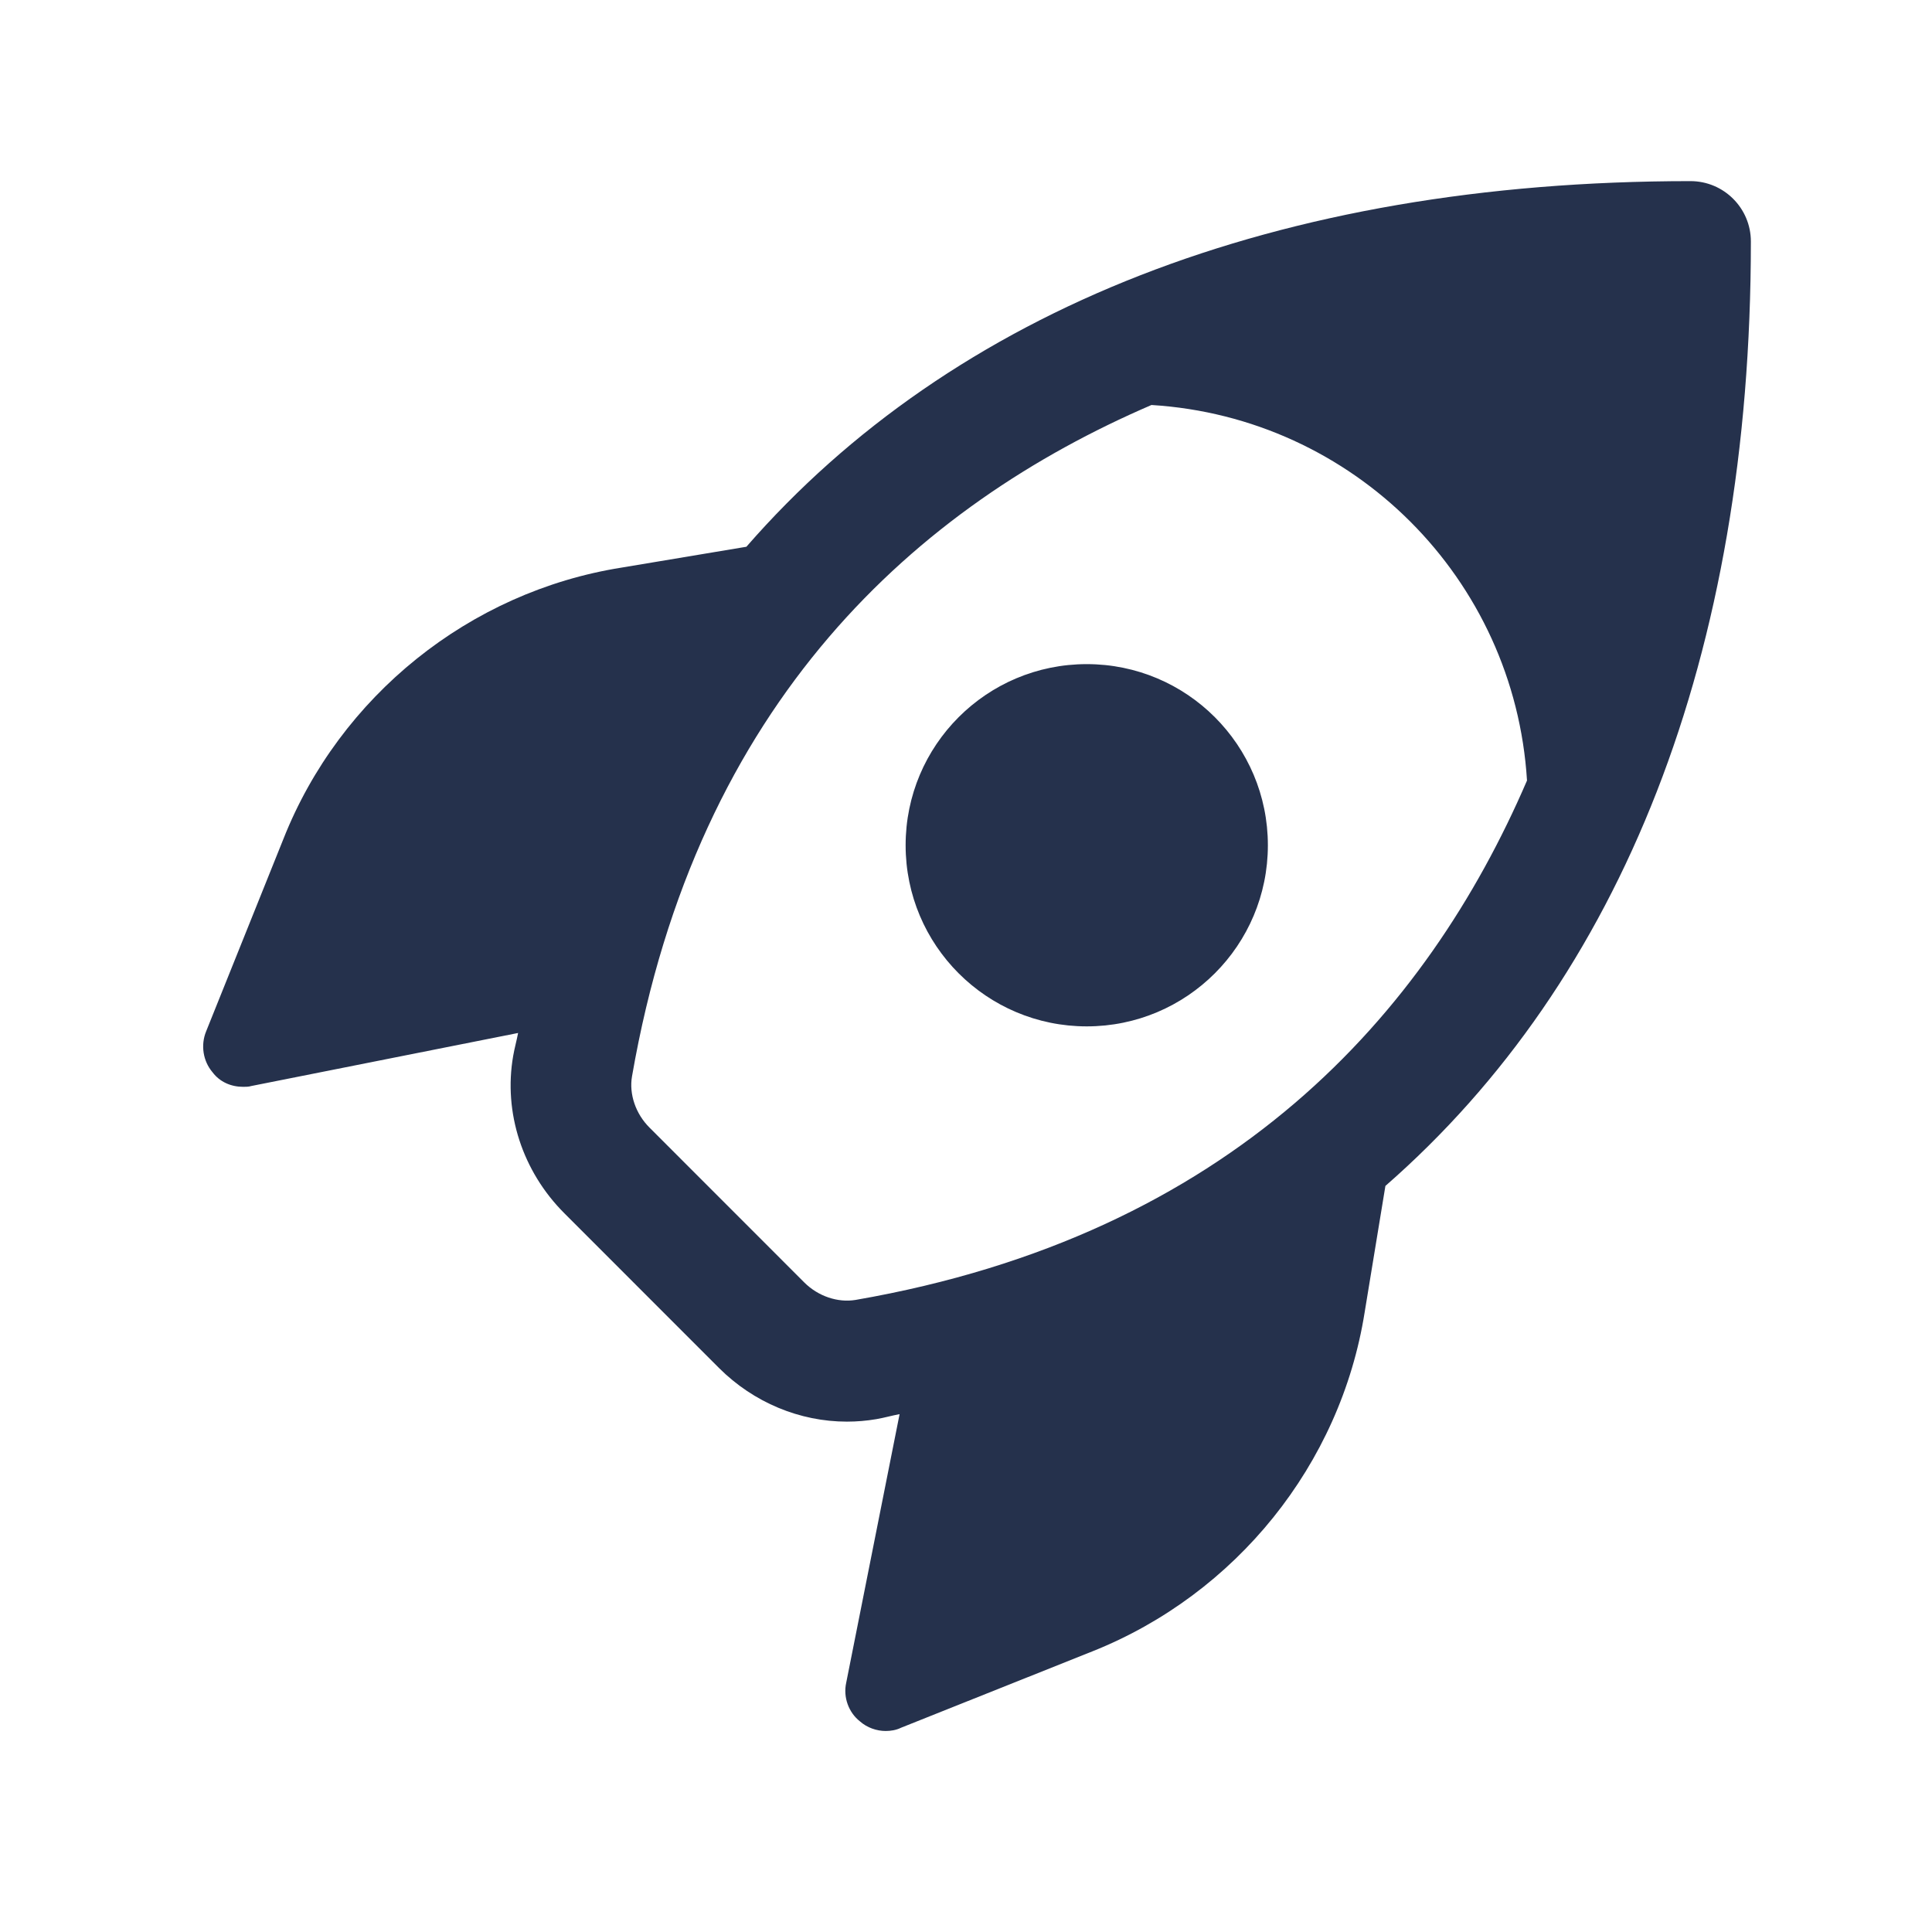 <svg width="24" height="24" viewBox="0 0 24 24" fill="none" xmlns="http://www.w3.org/2000/svg">
<path d="M21.75 3C21.75 2.586 21.414 2.25 21 2.25C15.855 2.25 11.832 3.854 9.272 6.792L7.721 7.051C5.831 7.351 4.221 8.651 3.521 10.421L2.561 12.811C2.491 12.981 2.521 13.181 2.641 13.321C2.731 13.441 2.871 13.501 3.021 13.501C3.051 13.501 3.091 13.501 3.121 13.491L6.436 12.832C6.418 12.928 6.392 13.018 6.375 13.116C6.252 13.82 6.49 14.551 7.01 15.071L8.932 16.994C9.362 17.423 9.936 17.66 10.52 17.66C10.642 17.66 10.765 17.65 10.887 17.629C10.986 17.612 11.077 17.585 11.175 17.567L10.512 20.903C10.472 21.083 10.542 21.273 10.682 21.383C10.772 21.463 10.892 21.503 11.002 21.503C11.062 21.503 11.132 21.493 11.192 21.463L13.572 20.513C15.352 19.803 16.652 18.193 16.952 16.303L17.21 14.732C20.146 12.168 21.75 8.146 21.75 3ZM10.629 16.148C10.408 16.185 10.163 16.103 9.991 15.931L8.069 14.008C7.896 13.836 7.813 13.591 7.851 13.371C8.661 8.702 11.405 6.279 14.304 5.031C16.814 5.186 18.814 7.185 18.969 9.696C17.721 12.595 15.299 15.338 10.629 16.148ZM15.75 10.5C15.75 11.743 14.743 12.75 13.5 12.75C12.257 12.75 11.25 11.743 11.25 10.5C11.25 9.257 12.257 8.25 13.5 8.25C14.743 8.25 15.75 9.257 15.75 10.5Z" fill="#25314C"/>
</svg>
